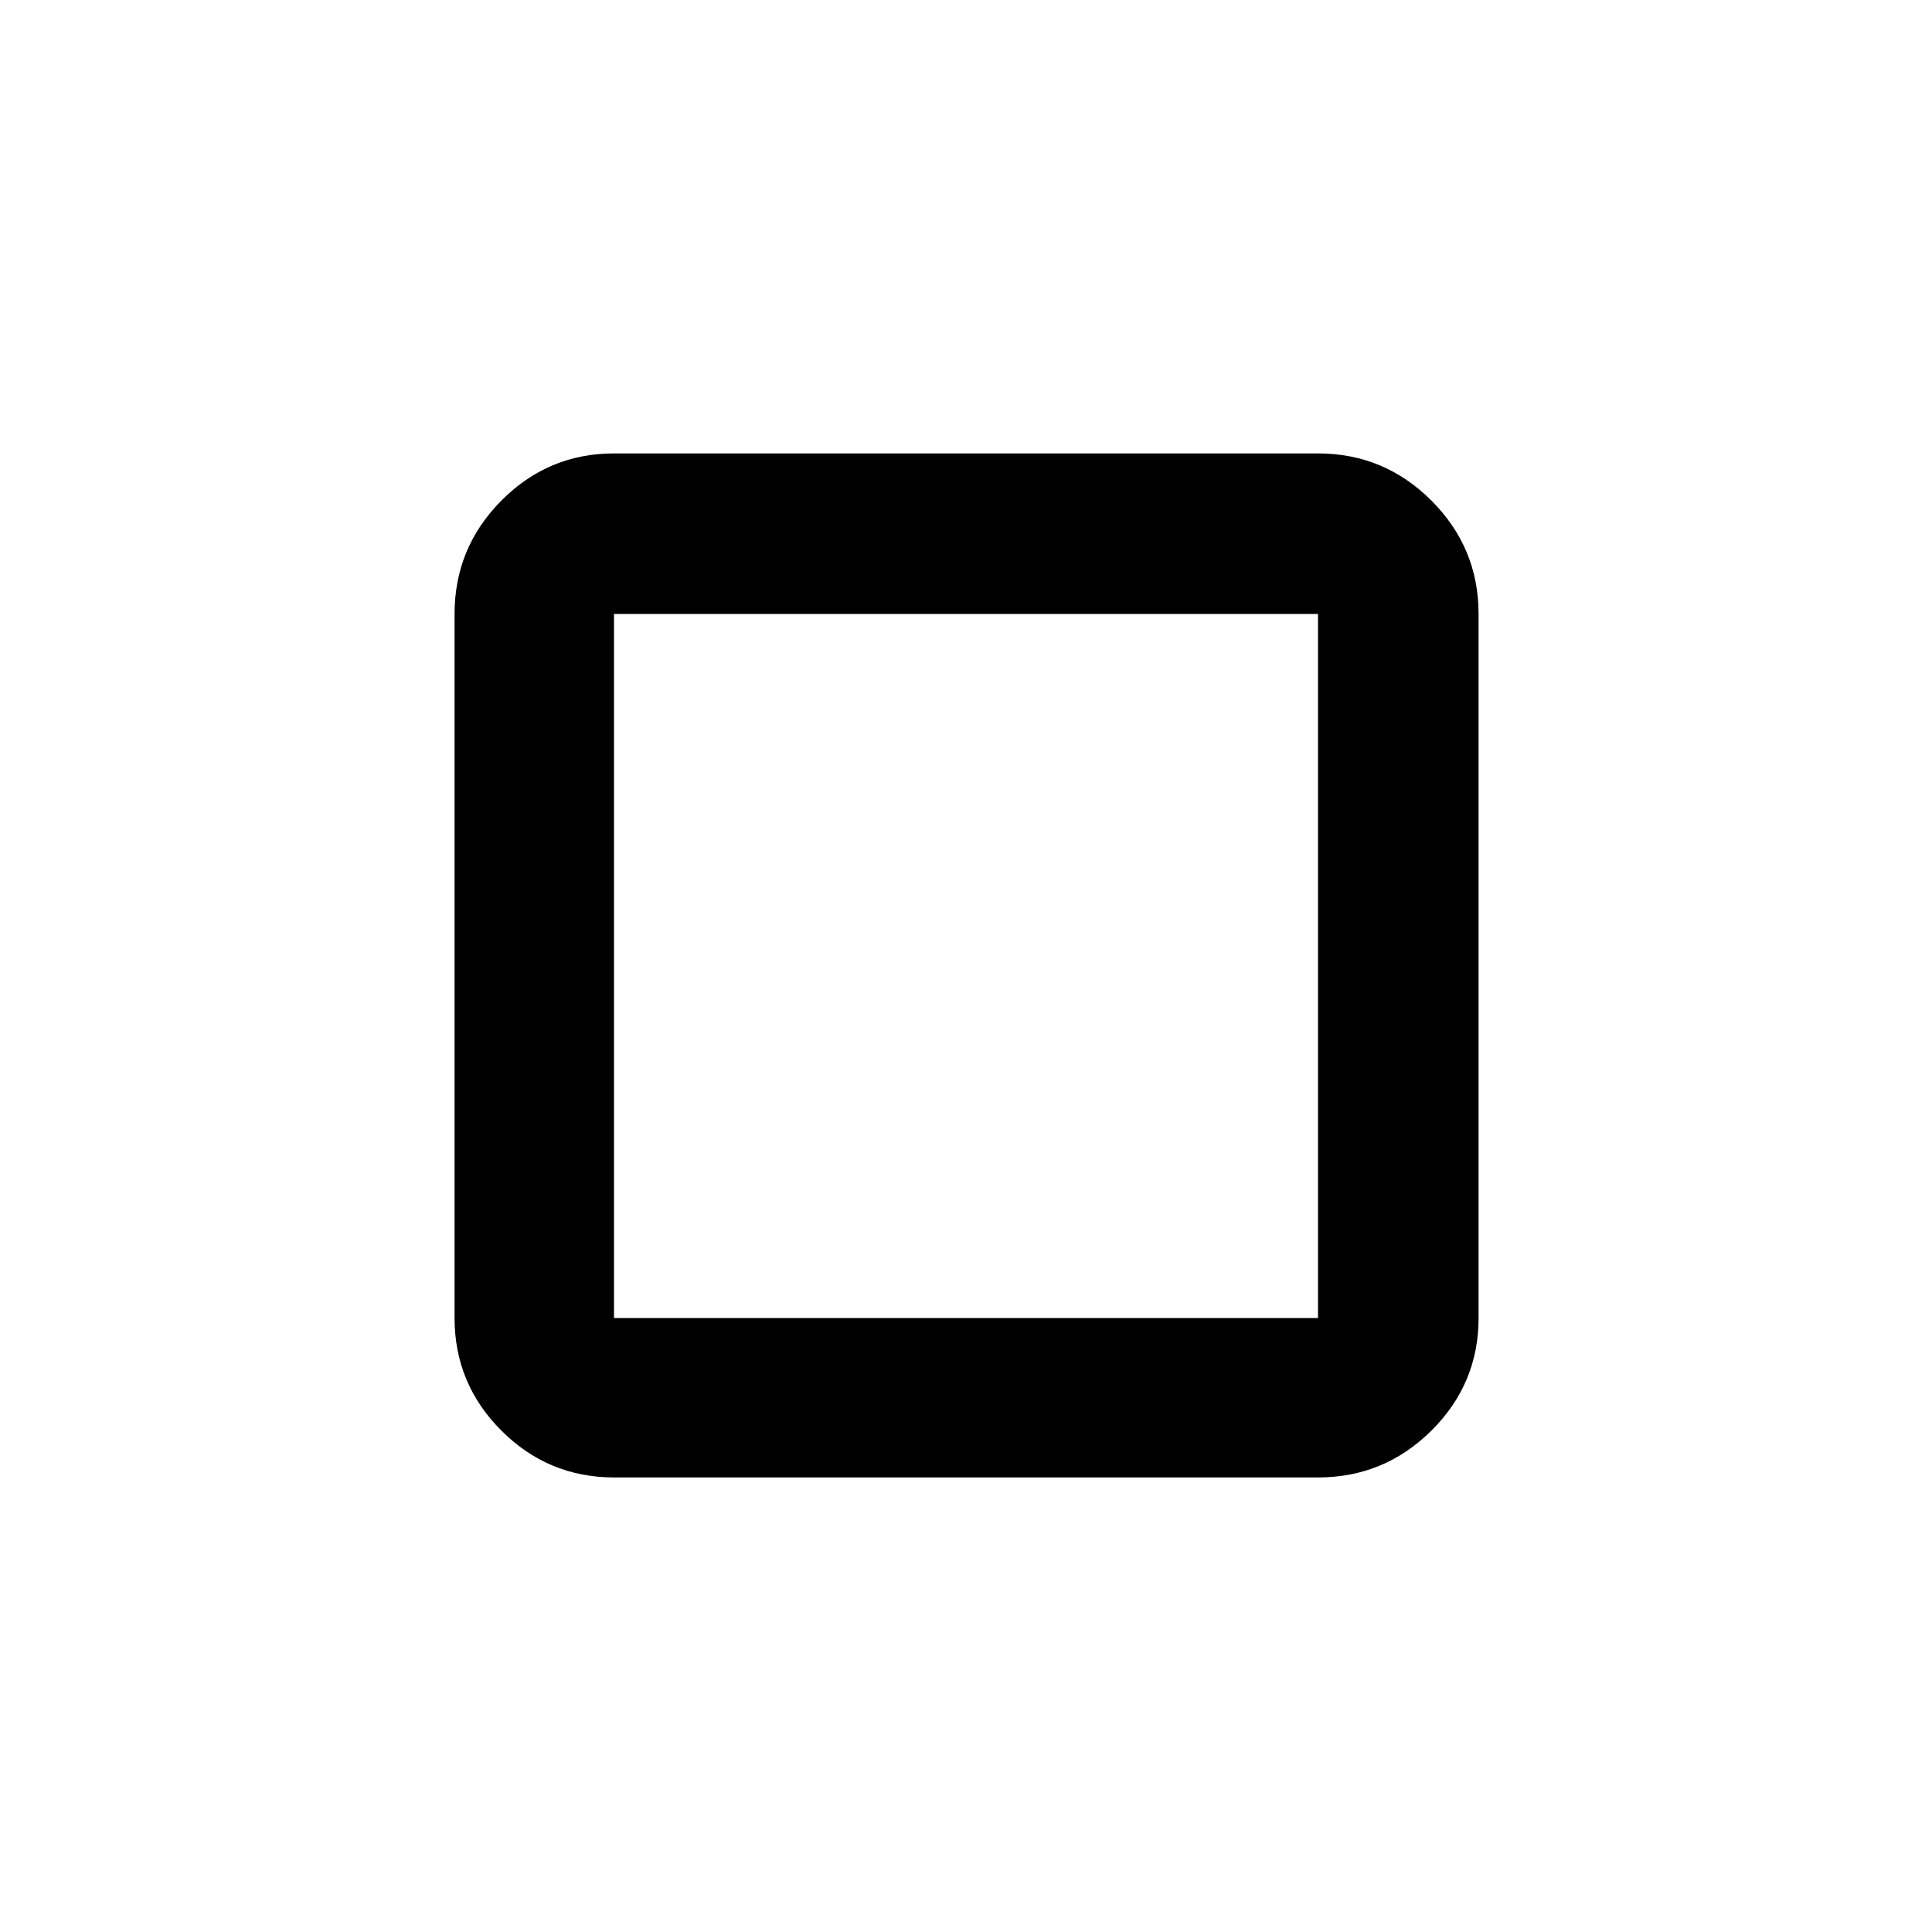 <svg xmlns="http://www.w3.org/2000/svg" width="48" height="48" viewBox="0 96 960 960"><path d="M305.087 401.087v349.826-349.826Zm0 429.044q-32.677 0-55.948-23.27-23.27-23.271-23.27-55.948V401.087q0-32.91 23.27-56.347 23.271-23.436 55.948-23.436h349.826q32.91 0 56.347 23.436 23.436 23.437 23.436 56.347v349.826q0 32.677-23.436 55.948-23.437 23.27-56.347 23.27H305.087Zm0-79.218h349.826V401.087H305.087v349.826Z"/></svg>